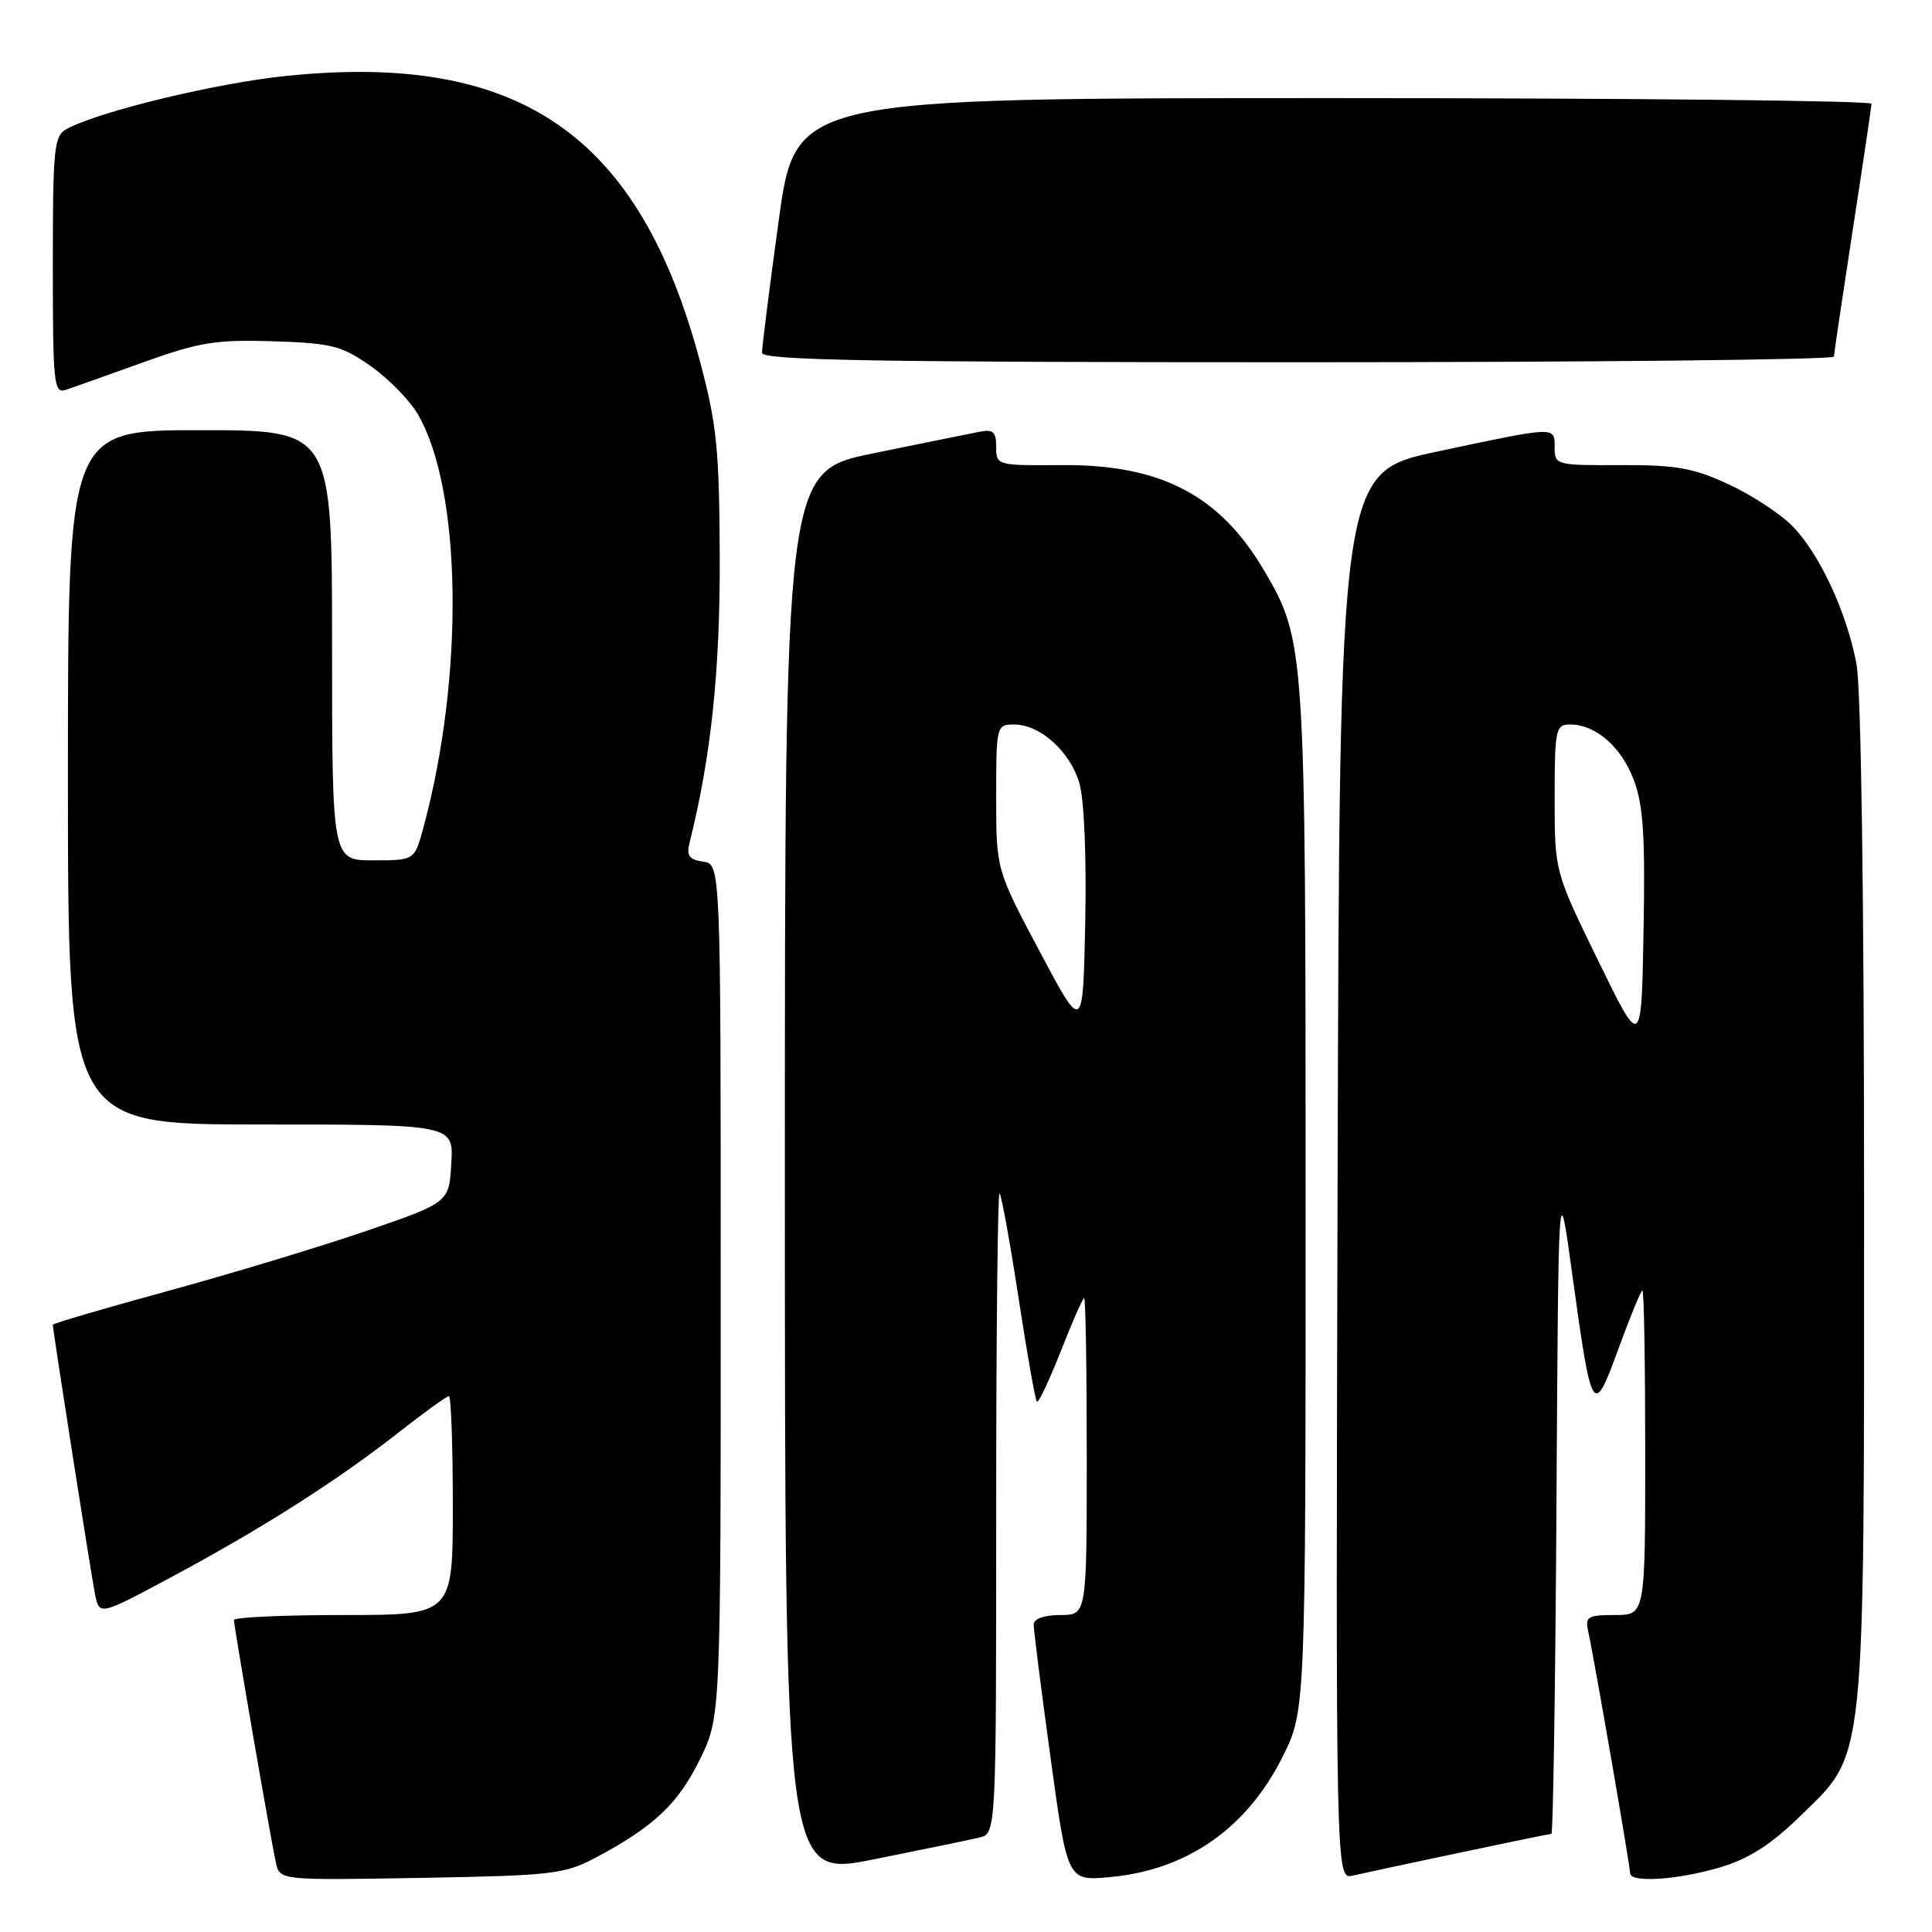 <?xml version="1.0" encoding="UTF-8" standalone="no"?>
<!DOCTYPE svg PUBLIC "-//W3C//DTD SVG 1.1//EN" "http://www.w3.org/Graphics/SVG/1.1/DTD/svg11.dtd" >
<svg xmlns="http://www.w3.org/2000/svg" xmlns:xlink="http://www.w3.org/1999/xlink" version="1.1" viewBox="0 0 256 256">
 <g >
 <path fill="currentColor"
d=" M 79.00 246.11 C 86.64 242.04 89.84 239.02 92.73 233.15 C 95.50 227.50 95.50 227.50 95.50 171.00 C 95.50 114.50 95.50 114.50 93.16 114.17 C 91.32 113.91 90.94 113.38 91.37 111.66 C 94.21 100.33 95.41 89.01 95.37 74.00 C 95.32 59.58 94.99 56.29 92.76 47.92 C 84.73 17.83 68.87 6.88 37.92 10.06 C 28.67 11.01 13.24 14.73 8.87 17.07 C 7.15 17.99 7.00 19.48 7.00 35.15 C 7.00 50.98 7.13 52.19 8.75 51.65 C 9.71 51.32 14.32 49.69 19.00 48.00 C 26.41 45.34 28.61 44.98 36.17 45.22 C 43.96 45.47 45.26 45.80 49.12 48.51 C 51.48 50.17 54.28 53.03 55.36 54.88 C 61.22 64.91 61.54 89.64 56.08 109.75 C 54.92 114.00 54.92 114.00 49.46 114.00 C 44.00 114.00 44.00 114.00 44.00 85.50 C 44.00 57.00 44.00 57.00 26.50 57.00 C 9.00 57.00 9.00 57.00 9.00 103.00 C 9.00 149.00 9.00 149.00 34.55 149.00 C 60.10 149.00 60.10 149.00 59.80 154.17 C 59.50 159.34 59.50 159.34 48.50 163.12 C 42.45 165.19 30.64 168.77 22.25 171.06 C 13.86 173.36 7.00 175.37 7.00 175.53 C 7.00 176.29 12.10 208.84 12.60 211.29 C 13.18 214.08 13.18 214.08 22.84 208.90 C 34.77 202.50 44.58 196.25 52.73 189.88 C 56.15 187.19 59.19 185.00 59.48 185.00 C 59.77 185.00 60.00 191.53 60.00 199.50 C 60.00 214.00 60.00 214.00 45.50 214.00 C 37.52 214.00 31.00 214.30 31.00 214.66 C 31.00 215.52 35.88 243.76 36.56 246.83 C 37.08 249.15 37.08 249.15 55.79 248.83 C 73.27 248.52 74.80 248.34 79.00 246.11 Z  M 129.75 243.49 C 132.00 242.96 132.00 242.96 132.00 200.31 C 132.00 176.86 132.20 157.87 132.45 158.12 C 132.70 158.37 133.83 164.59 134.96 171.96 C 136.08 179.32 137.18 185.51 137.39 185.73 C 137.61 185.94 139.02 182.94 140.55 179.06 C 142.07 175.18 143.47 172.00 143.66 172.00 C 143.85 172.00 144.00 181.45 144.00 193.00 C 144.00 214.00 144.00 214.00 140.50 214.00 C 138.38 214.00 136.99 214.49 136.97 215.25 C 136.96 215.94 137.96 223.87 139.20 232.87 C 141.44 249.24 141.44 249.24 147.04 248.73 C 157.27 247.80 165.20 242.28 169.94 232.80 C 173.00 226.68 173.00 226.68 173.00 159.05 C 173.00 85.83 172.94 84.87 167.52 75.63 C 161.66 65.63 153.82 61.53 140.75 61.63 C 132.10 61.69 132.00 61.67 132.00 59.23 C 132.00 57.21 131.60 56.85 129.75 57.22 C 128.51 57.46 122.21 58.74 115.75 60.06 C 104.00 62.46 104.00 62.46 104.00 155.59 C 104.00 248.73 104.00 248.73 115.75 246.38 C 122.21 245.08 128.51 243.79 129.75 243.49 Z  M 193.33 245.51 C 199.84 244.13 205.34 243.00 205.57 243.00 C 205.79 243.00 206.10 223.31 206.24 199.25 C 206.50 155.50 206.50 155.50 208.34 168.91 C 210.92 187.64 211.10 187.92 214.47 178.67 C 216.01 174.45 217.43 171.00 217.63 171.00 C 217.84 171.00 218.00 180.68 218.00 192.50 C 218.00 214.00 218.00 214.00 213.98 214.00 C 210.33 214.00 210.01 214.21 210.46 216.25 C 211.19 219.49 216.00 247.27 216.00 248.21 C 216.00 249.51 222.28 249.10 227.91 247.44 C 231.73 246.30 234.64 244.44 238.49 240.69 C 247.31 232.09 247.00 235.05 247.00 158.95 C 247.00 119.02 246.61 91.19 245.99 87.96 C 244.68 81.03 241.03 73.23 237.40 69.60 C 235.80 68.01 232.03 65.55 229.00 64.15 C 224.39 62.01 222.09 61.60 214.75 61.63 C 206.23 61.67 206.00 61.61 206.00 59.34 C 206.00 56.47 206.37 56.45 190.50 59.82 C 177.50 62.57 177.50 62.57 177.24 155.81 C 176.99 249.04 176.99 249.04 179.24 248.53 C 180.49 248.24 186.82 246.88 193.33 245.51 Z  M 243.01 47.25 C 243.02 46.84 244.14 39.30 245.49 30.50 C 246.85 21.70 247.97 14.16 247.98 13.75 C 247.99 13.34 215.92 13.00 176.71 13.00 C 105.41 13.00 105.41 13.00 103.18 29.25 C 101.95 38.19 100.96 46.06 100.97 46.75 C 100.99 47.74 115.88 48.00 172.00 48.00 C 211.05 48.00 243.01 47.66 243.01 47.25 Z  M 137.75 126.05 C 132.00 115.22 132.00 115.22 132.00 105.61 C 132.00 96.17 132.04 96.00 134.37 96.00 C 137.83 96.00 141.80 99.57 143.03 103.80 C 143.66 105.95 143.98 113.66 143.80 122.19 C 143.50 136.88 143.50 136.88 137.75 126.05 Z  M 211.75 127.26 C 206.00 115.48 206.00 115.48 206.00 105.74 C 206.00 96.61 206.13 96.00 208.04 96.00 C 211.43 96.00 214.81 98.93 216.48 103.33 C 217.74 106.63 218.01 110.78 217.78 123.27 C 217.50 139.05 217.50 139.05 211.75 127.26 Z "/>
</g>
</svg>